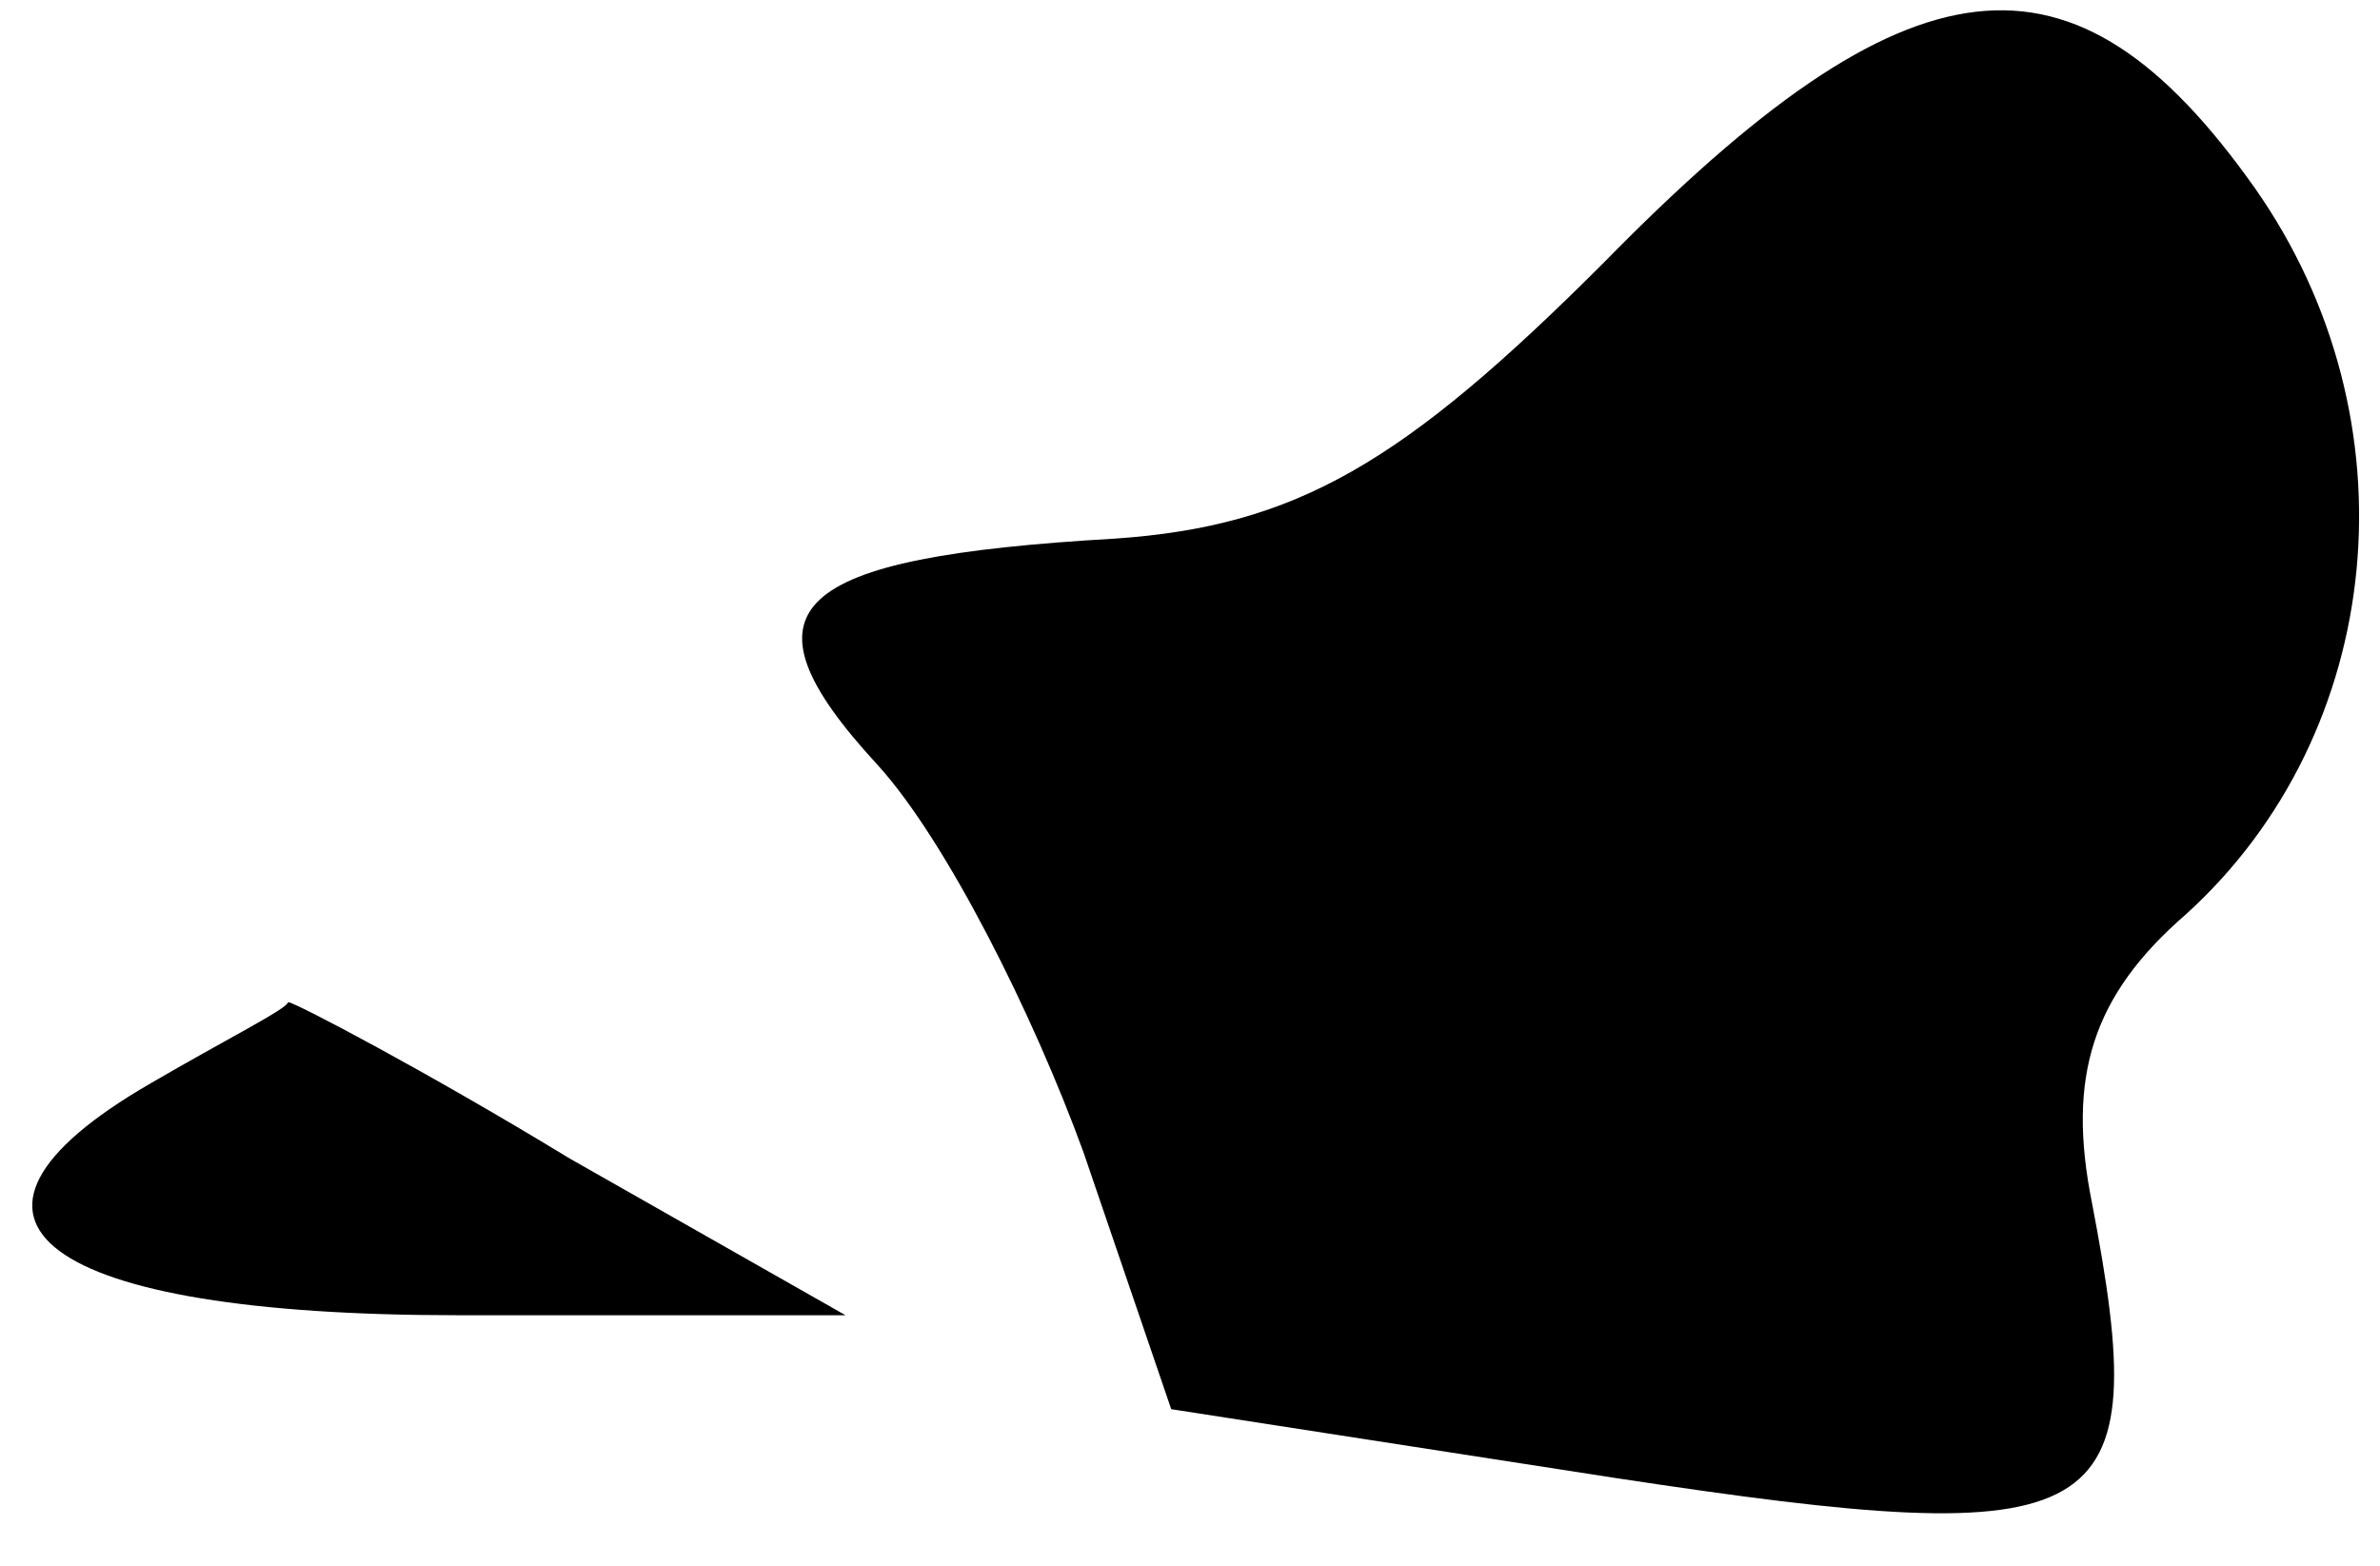 <?xml version="1.0" standalone="no"?>
<!DOCTYPE svg PUBLIC "-//W3C//DTD SVG 20010904//EN"
 "http://www.w3.org/TR/2001/REC-SVG-20010904/DTD/svg10.dtd">
<svg version="1.0" xmlns="http://www.w3.org/2000/svg"
 width="38pt" height="25pt" viewBox="0 0 38 25"
 preserveAspectRatio="xMidYMid meet">
<g transform="translate(0,25) scale(0.1,-0.1)"
fill="#000000" stroke="none">
<path fill="#000000" stroke="none" d="M256 208 c-32 -32 -49 -42 -78 -44 -52
-3 -61 -11 -38 -36 11 -12 25 -40 33 -62 l14 -41 71 -11 c79 -12 86 -8 76 44
-4 20 0 33 15 46 32 29 37 79 11 116 -29 41 -55 38 -104 -12z"/>
<path fill="#000000" stroke="none" d="M24 77 c-38 -22 -17 -37 49 -37 l62 0
-44 25 c-23 14 -44 25 -45 25 0 -1 -10 -6 -22 -13z"/>
</g>
</svg>
